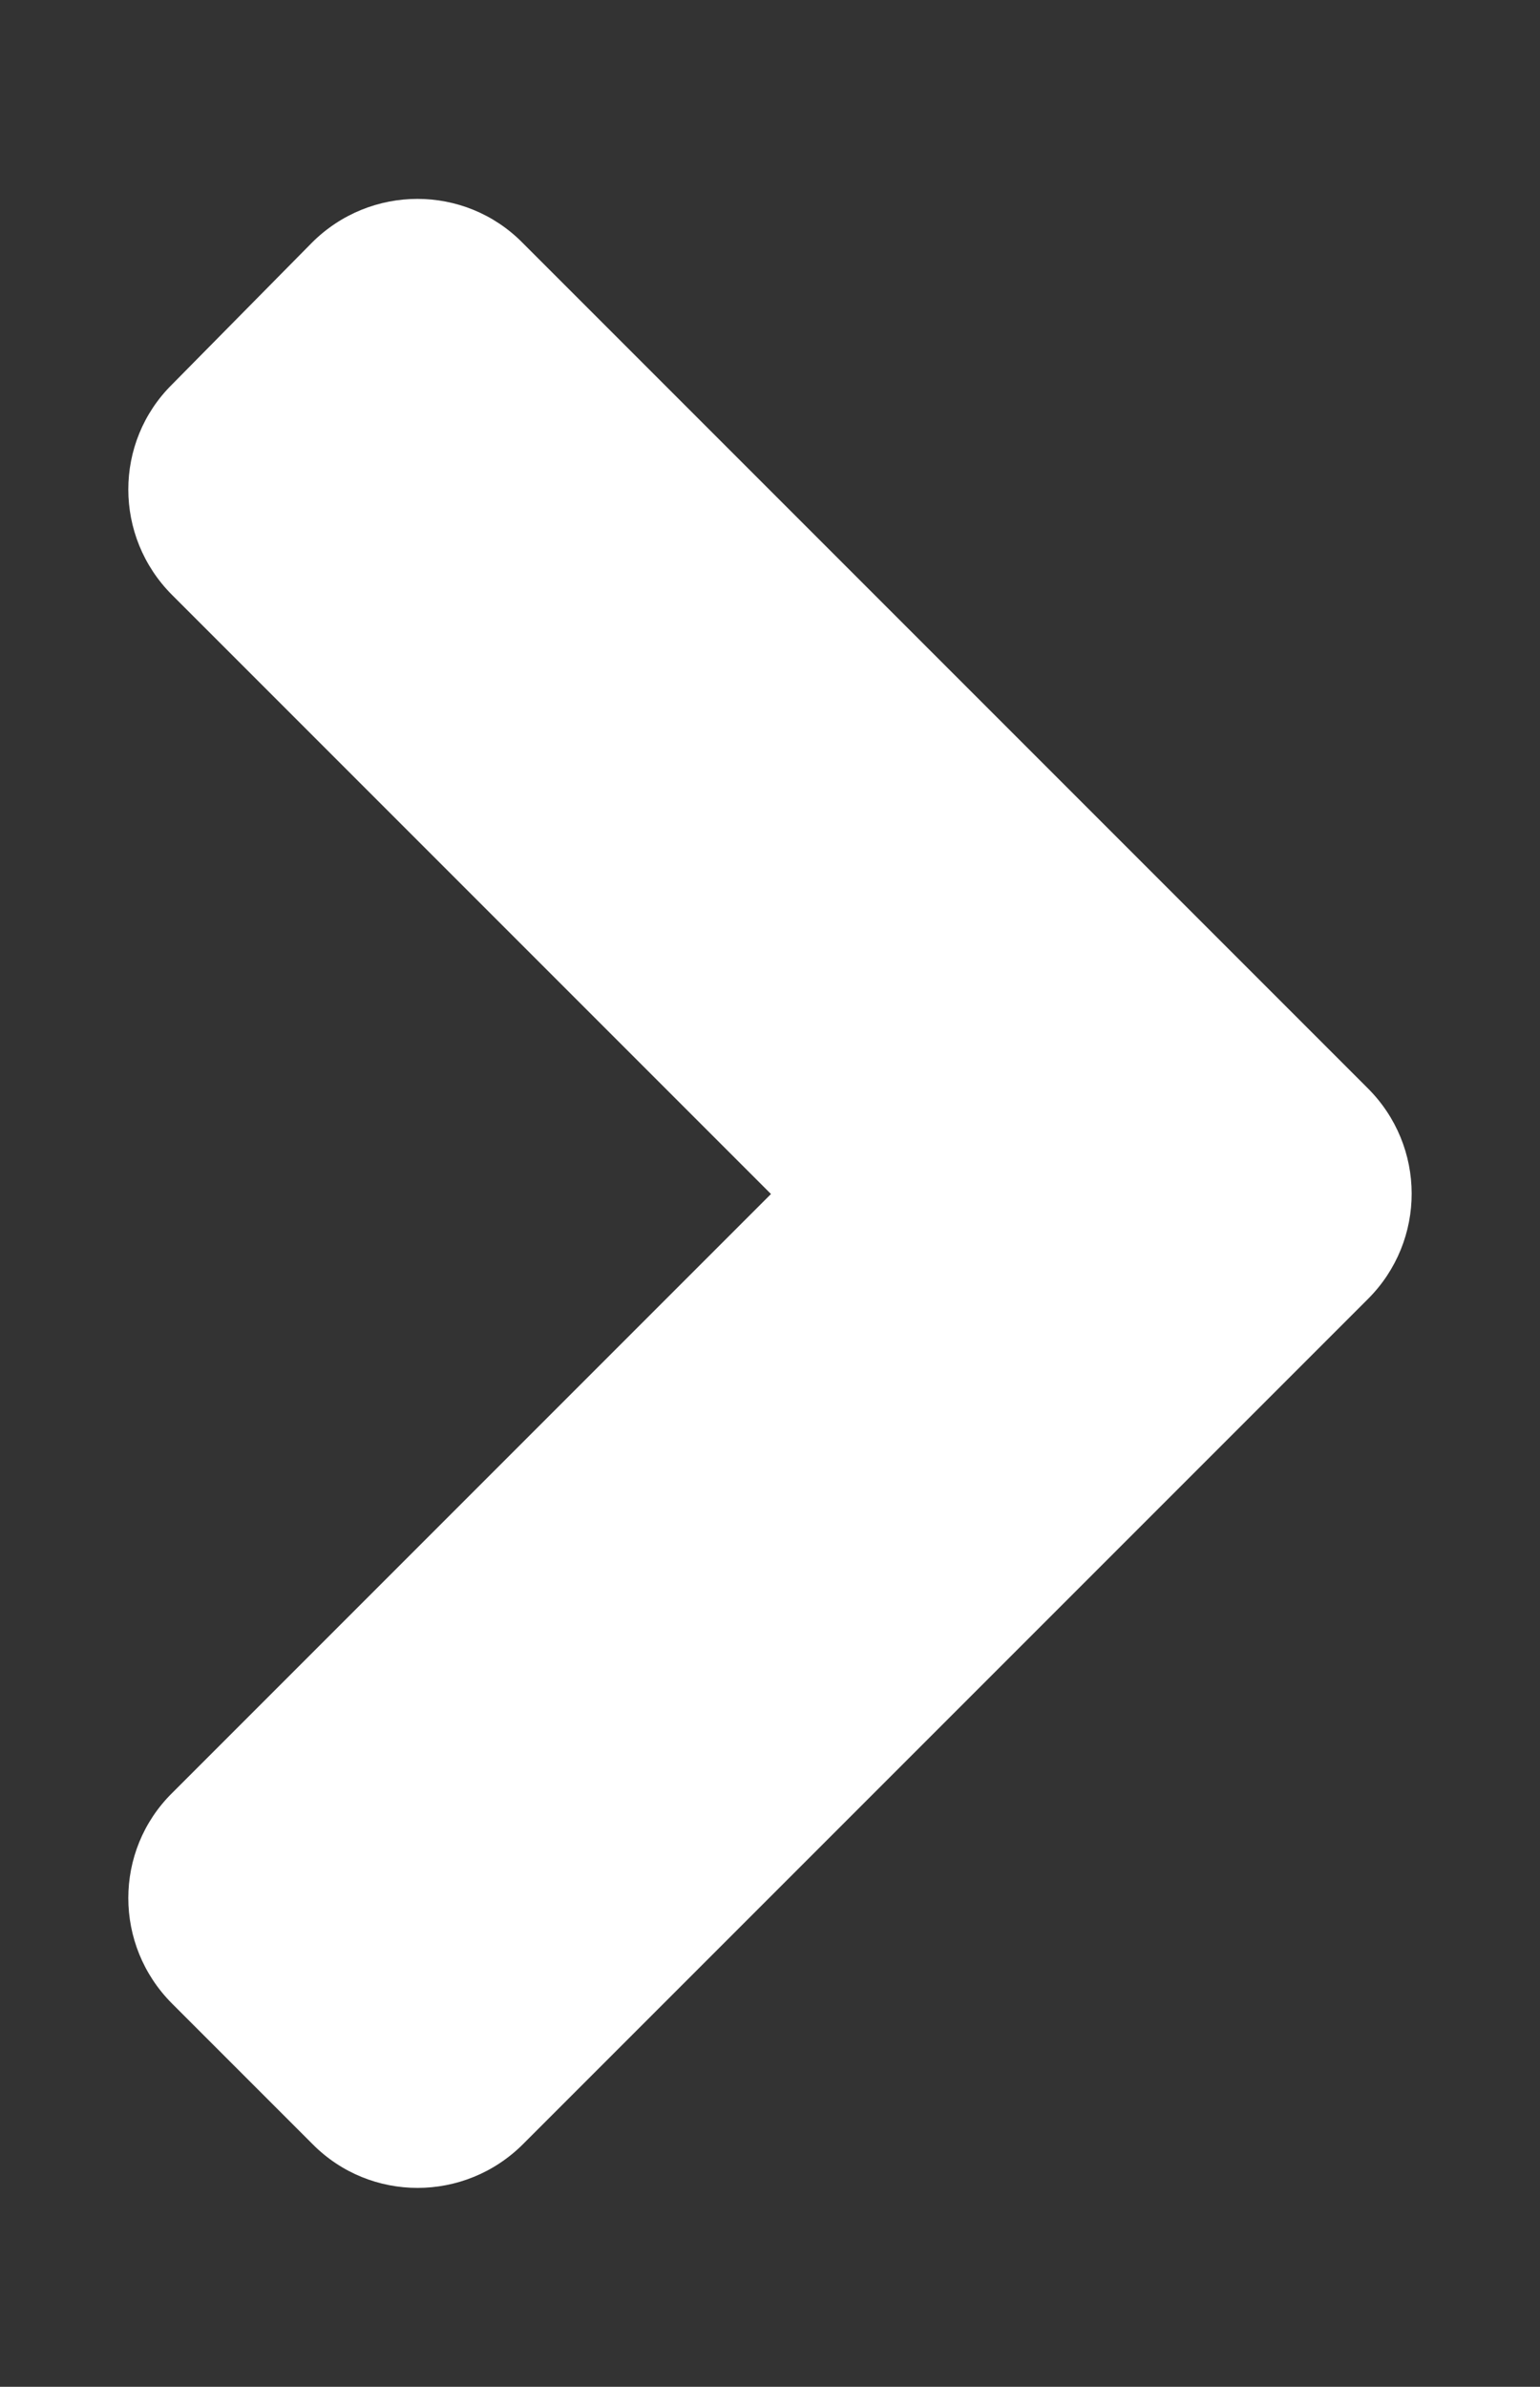 <?xml version="1.0" encoding="UTF-8" standalone="no"?>
<svg
   xmlns:dc="http://purl.org/dc/elements/1.1/"
   xmlns:cc="http://creativecommons.org/ns#"
   xmlns:rdf="http://www.w3.org/1999/02/22-rdf-syntax-ns#"
   xmlns:svg="http://www.w3.org/2000/svg"
   xmlns="http://www.w3.org/2000/svg"
   xmlns:sodipodi="http://sodipodi.sourceforge.net/DTD/sodipodi-0.dtd"
   xmlns:inkscape="http://www.inkscape.org/namespaces/inkscape"
   aria-hidden="true"
   data-prefix="fas"
   data-icon="angle-right"
   class="svg-inline--fa fa-angle-right fa-w-8"
   role="img"
   viewBox="0 0 30 46.484"
   version="1.1"
   id="svg827"
   sodipodi:docname="right-arrow.svg"
   width="30"
   height="46.484"
   inkscape:version="0.92.3 (unknown)"
   style="enable-background:new"
   inkscape:export-filename="/home/erixo/Desktop/Personal-Web-Page/img/right-arrow.png"
   inkscape:export-xdpi="96"
   inkscape:export-ydpi="96">
  <rect x="0" y="0" width="30" height="46.484" fill="#333333" stroke="none"/>
  <defs
     id="defs831">
    <filter
       style="color-interpolation-filters:sRGB"
       inkscape:label="Drop Shadow"
       id="filter1482">
      <feFlood
         flood-opacity="1"
         flood-color="rgb(14,71,107)"
         result="flood"
         id="feFlood1472" />
      <feComposite
         in="flood"
         in2="SourceGraphic"
         operator="out"
         result="composite1"
         id="feComposite1474" />
      <feGaussianBlur
         in="composite1"
         stdDeviation="2"
         result="blur"
         id="feGaussianBlur1476" />
      <feOffset
         dx="0"
         dy="0"
         result="offset"
         id="feOffset1478" />
      <feComposite
         in="offset"
         in2="SourceGraphic"
         operator="in"
         result="composite2"
         id="feComposite1480" />
    </filter>
  </defs>
  <sodipodi:namedview
     pagecolor="#ffffff"
     bordercolor="#666666"
     borderopacity="1"
     objecttolerance="10"
     gridtolerance="10"
     guidetolerance="10"
     inkscape:pageopacity="0"
     inkscape:pageshadow="2"
     inkscape:window-width="1280"
     inkscape:window-height="958"
     id="namedview829"
     showgrid="false"
     fit-margin-top="0"
     fit-margin-left="0"
     fit-margin-right="0"
     fit-margin-bottom="0"
     inkscape:zoom="15.38166"
     inkscape:cx="15.000001"
     inkscape:cy="23.241964"
     inkscape:window-x="-8"
     inkscape:window-y="-8"
     inkscape:window-maximized="1"
     inkscape:current-layer="svg827" />
  <path
     d="M 26.648,25.299 10.19,41.757 c -1.138,1.138 -2.977,1.138 -4.102,0 l -2.735,-2.735 c -1.138,-1.138 -1.138,-2.977 0,-4.102 L 15.019,23.254 3.353,11.588 c -1.138,-1.138 -1.138,-2.977 0,-4.102 l 2.723,-2.759 c 1.138,-1.138 2.977,-1.138 4.102,0 L 26.636,21.185 c 1.15,1.138 1.15,2.977 0.012,4.114 z"
     id="path825"
     style="opacity:1;fill:#ffffff;fill-opacity:1;stroke-width:0.121"
     inkscape:connector-curvature="0"
     inkscape:export-xdpi="96"
     inkscape:export-ydpi="96" />
</svg>
